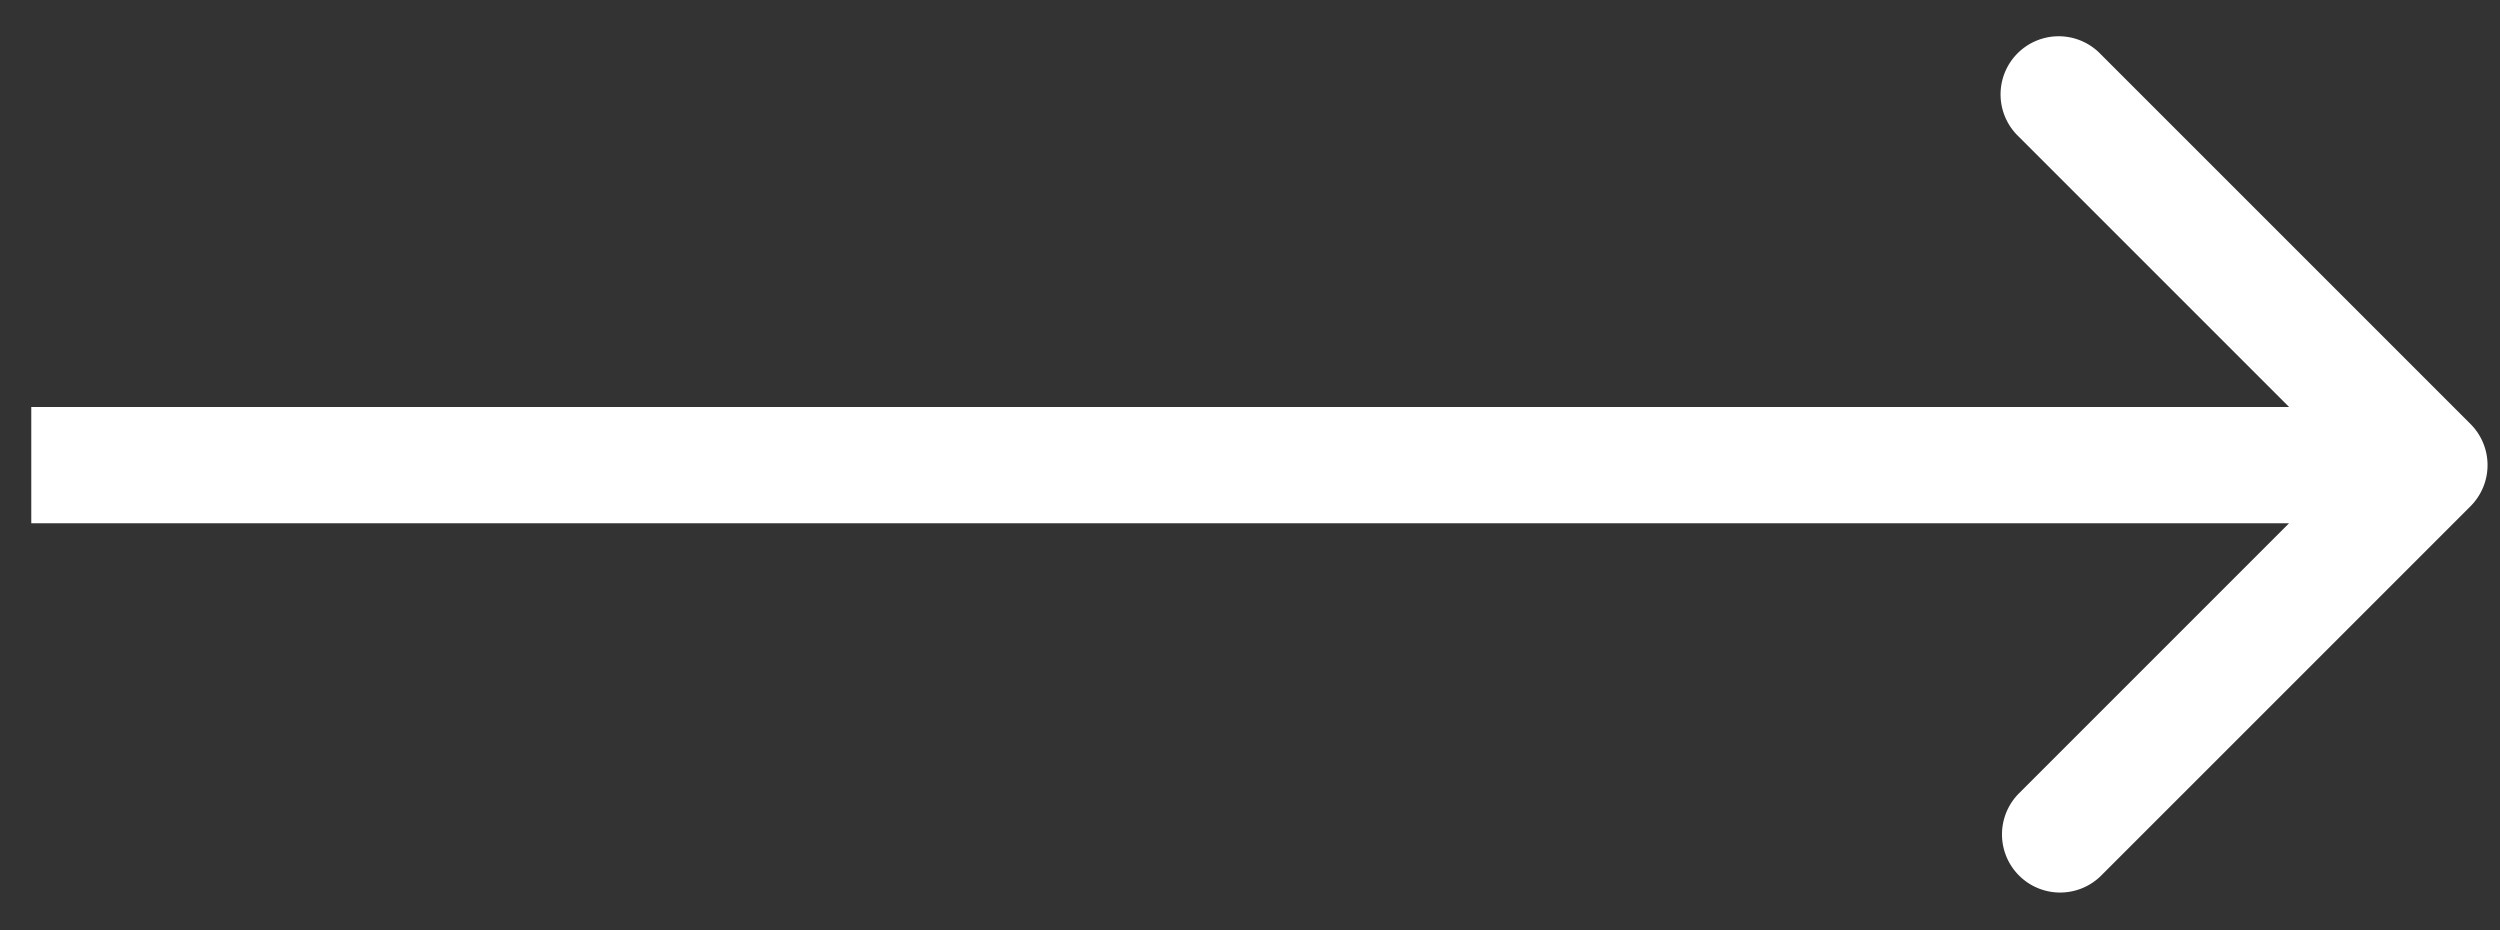 <svg width="43" height="16" fill="none" xmlns="http://www.w3.org/2000/svg"><rect width="100%" height="100%" fill="#333333" stroke="none"/><path d="M42.493 8.707a1 1 0 0 0 0-1.414L36.129.929a1 1 0 1 0-1.414 1.414L40.372 8l-5.657 5.657a1 1 0 0 0 1.414 1.414l6.364-6.364ZM.538 9h41.248V7H.538v2Z" fill="#fff"/></svg>